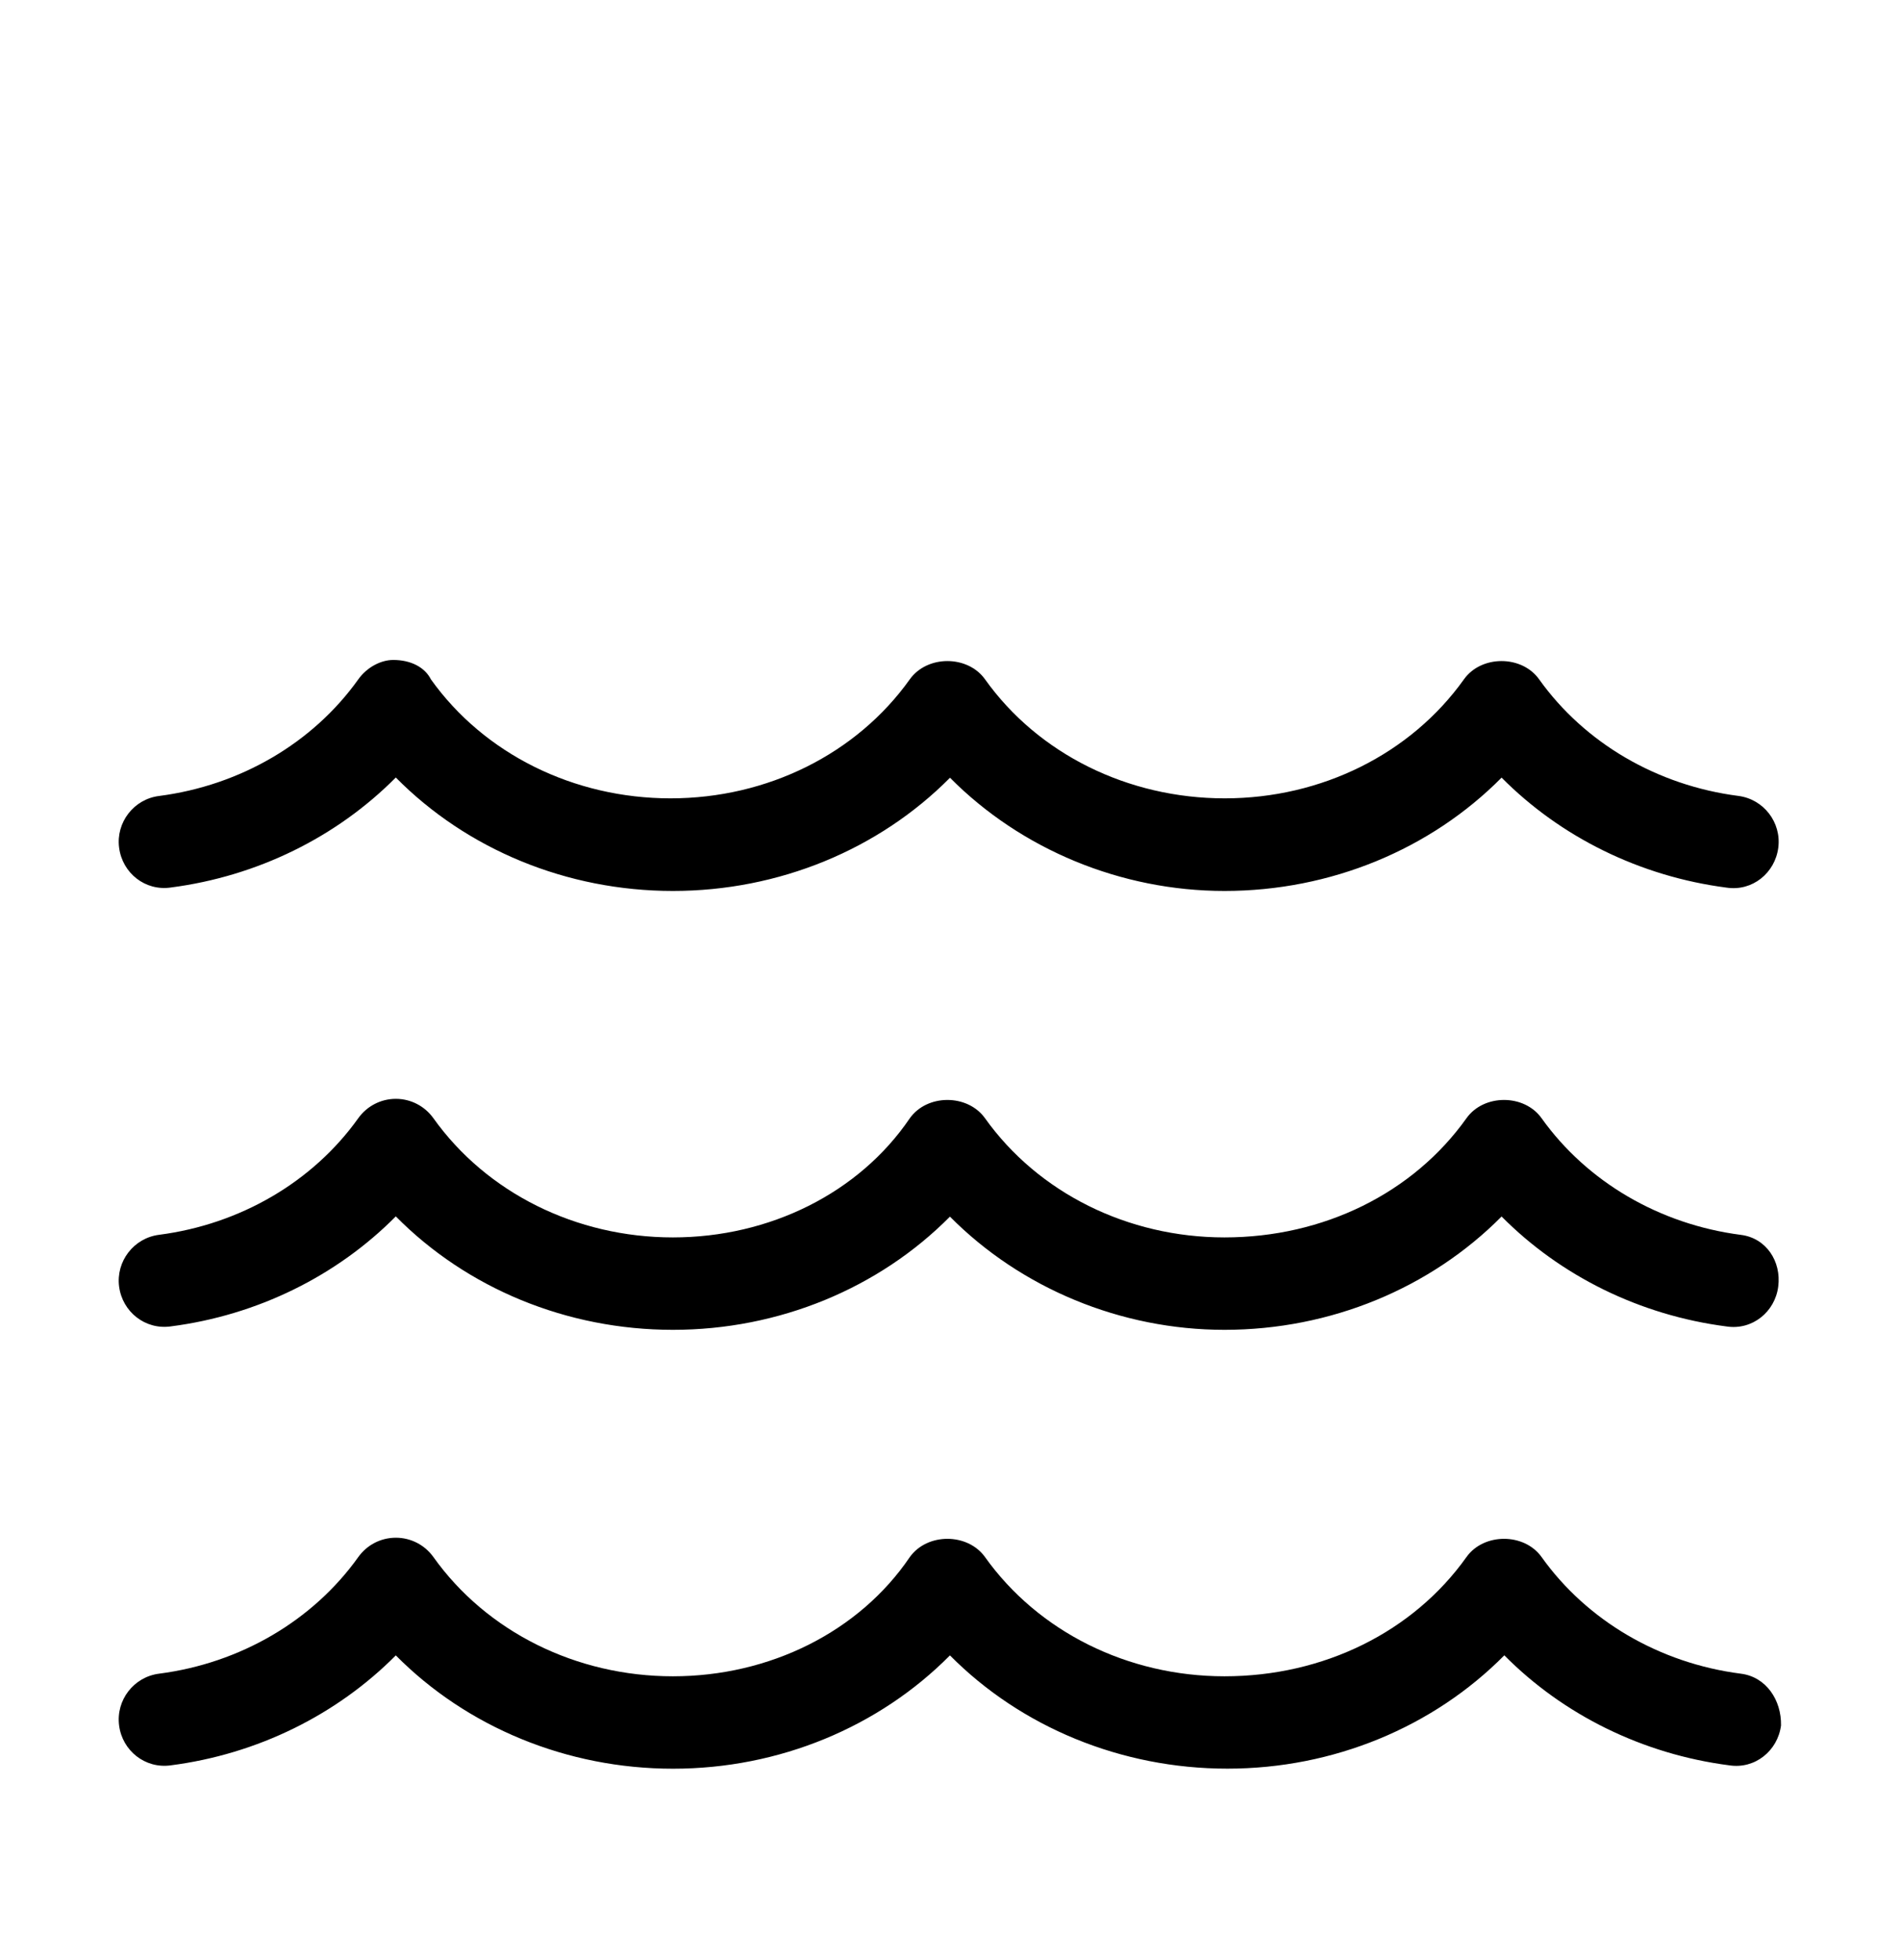<svg width="32" height="33" viewBox="0 0 32 33" fill="none" xmlns="http://www.w3.org/2000/svg">
<g clip-path="url(#clip0_47_247)">
<path d="M29.319 28.178C27.951 28.002 26.729 27.287 25.964 26.215C25.672 25.805 24.99 25.805 24.698 26.215C23.802 27.474 22.295 28.222 20.623 28.222C18.994 28.222 17.486 27.472 16.59 26.215C16.296 25.805 15.616 25.805 15.323 26.215C14.469 27.474 12.962 28.222 11.333 28.222C9.704 28.222 8.196 27.472 7.3 26.215C7.153 26.01 6.919 25.889 6.667 25.889C6.414 25.889 6.18 26.01 6.034 26.215C5.269 27.286 4.046 28.002 2.678 28.178C2.252 28.233 1.951 28.623 2.006 29.05C2.06 29.475 2.445 29.782 2.877 29.721C4.334 29.533 5.671 28.872 6.666 27.87C7.862 29.077 9.547 29.778 11.335 29.778C13.123 29.778 14.803 29.077 15.999 27.87C17.196 29.077 18.883 29.777 20.672 29.777C22.459 29.777 24.139 29.077 25.336 27.869C26.33 28.872 27.667 29.533 29.125 29.721C29.56 29.788 29.941 29.474 29.996 29.05C30.005 28.625 29.747 28.231 29.319 28.178V28.178ZM2.877 14.942C4.335 14.753 5.672 14.092 6.666 13.09C7.862 14.3 9.544 15 11.333 15C13.122 15 14.804 14.3 16 13.094C17.196 14.3 18.878 15 20.623 15C22.411 15 24.093 14.3 25.29 13.092C26.284 14.094 27.621 14.755 29.079 14.944C29.514 15.01 29.895 14.697 29.95 14.272C30.005 13.845 29.703 13.455 29.278 13.4C27.91 13.224 26.687 12.509 25.922 11.437C25.63 11.027 24.948 11.027 24.656 11.437C23.76 12.693 22.256 13.441 20.627 13.441C18.997 13.441 17.486 12.694 16.59 11.437C16.297 11.027 15.616 11.027 15.323 11.437C14.427 12.693 12.923 13.441 11.293 13.441C9.665 13.441 8.153 12.694 7.257 11.437C7.153 11.233 6.919 11.111 6.623 11.111C6.415 11.111 6.18 11.233 6.034 11.438C5.27 12.509 4.047 13.224 2.679 13.401C2.252 13.454 1.951 13.848 2.006 14.271C2.061 14.699 2.445 15.005 2.877 14.942H2.877ZM29.319 20.79C27.951 20.613 26.729 19.898 25.964 18.827C25.672 18.416 24.99 18.416 24.698 18.827C23.802 20.085 22.295 20.833 20.623 20.833C18.994 20.833 17.486 20.083 16.59 18.827C16.296 18.416 15.616 18.416 15.323 18.827C14.469 20.085 12.962 20.833 11.333 20.833C9.704 20.833 8.196 20.083 7.3 18.827C7.153 18.622 6.919 18.5 6.667 18.5C6.414 18.5 6.18 18.622 6.034 18.826C5.27 19.897 4.047 20.612 2.679 20.789C2.252 20.843 1.951 21.237 2.006 21.66C2.061 22.085 2.445 22.392 2.877 22.331C4.335 22.143 5.672 21.482 6.666 20.479C7.862 21.689 9.544 22.389 11.333 22.389C13.122 22.389 14.804 21.689 15.999 20.483C17.195 21.689 18.877 22.389 20.622 22.389C22.41 22.389 24.093 21.688 25.29 20.481C26.284 21.483 27.62 22.144 29.078 22.332C29.513 22.399 29.895 22.086 29.949 21.661C30.004 21.237 29.747 20.843 29.319 20.79H29.319Z" fill="black"/>
</g>
<defs>
<clipPath id="clip0_47_247">
<rect width="28" height="24.889" fill="white" transform="translate(2 8)"/>
</clipPath>
</defs>
</svg>
